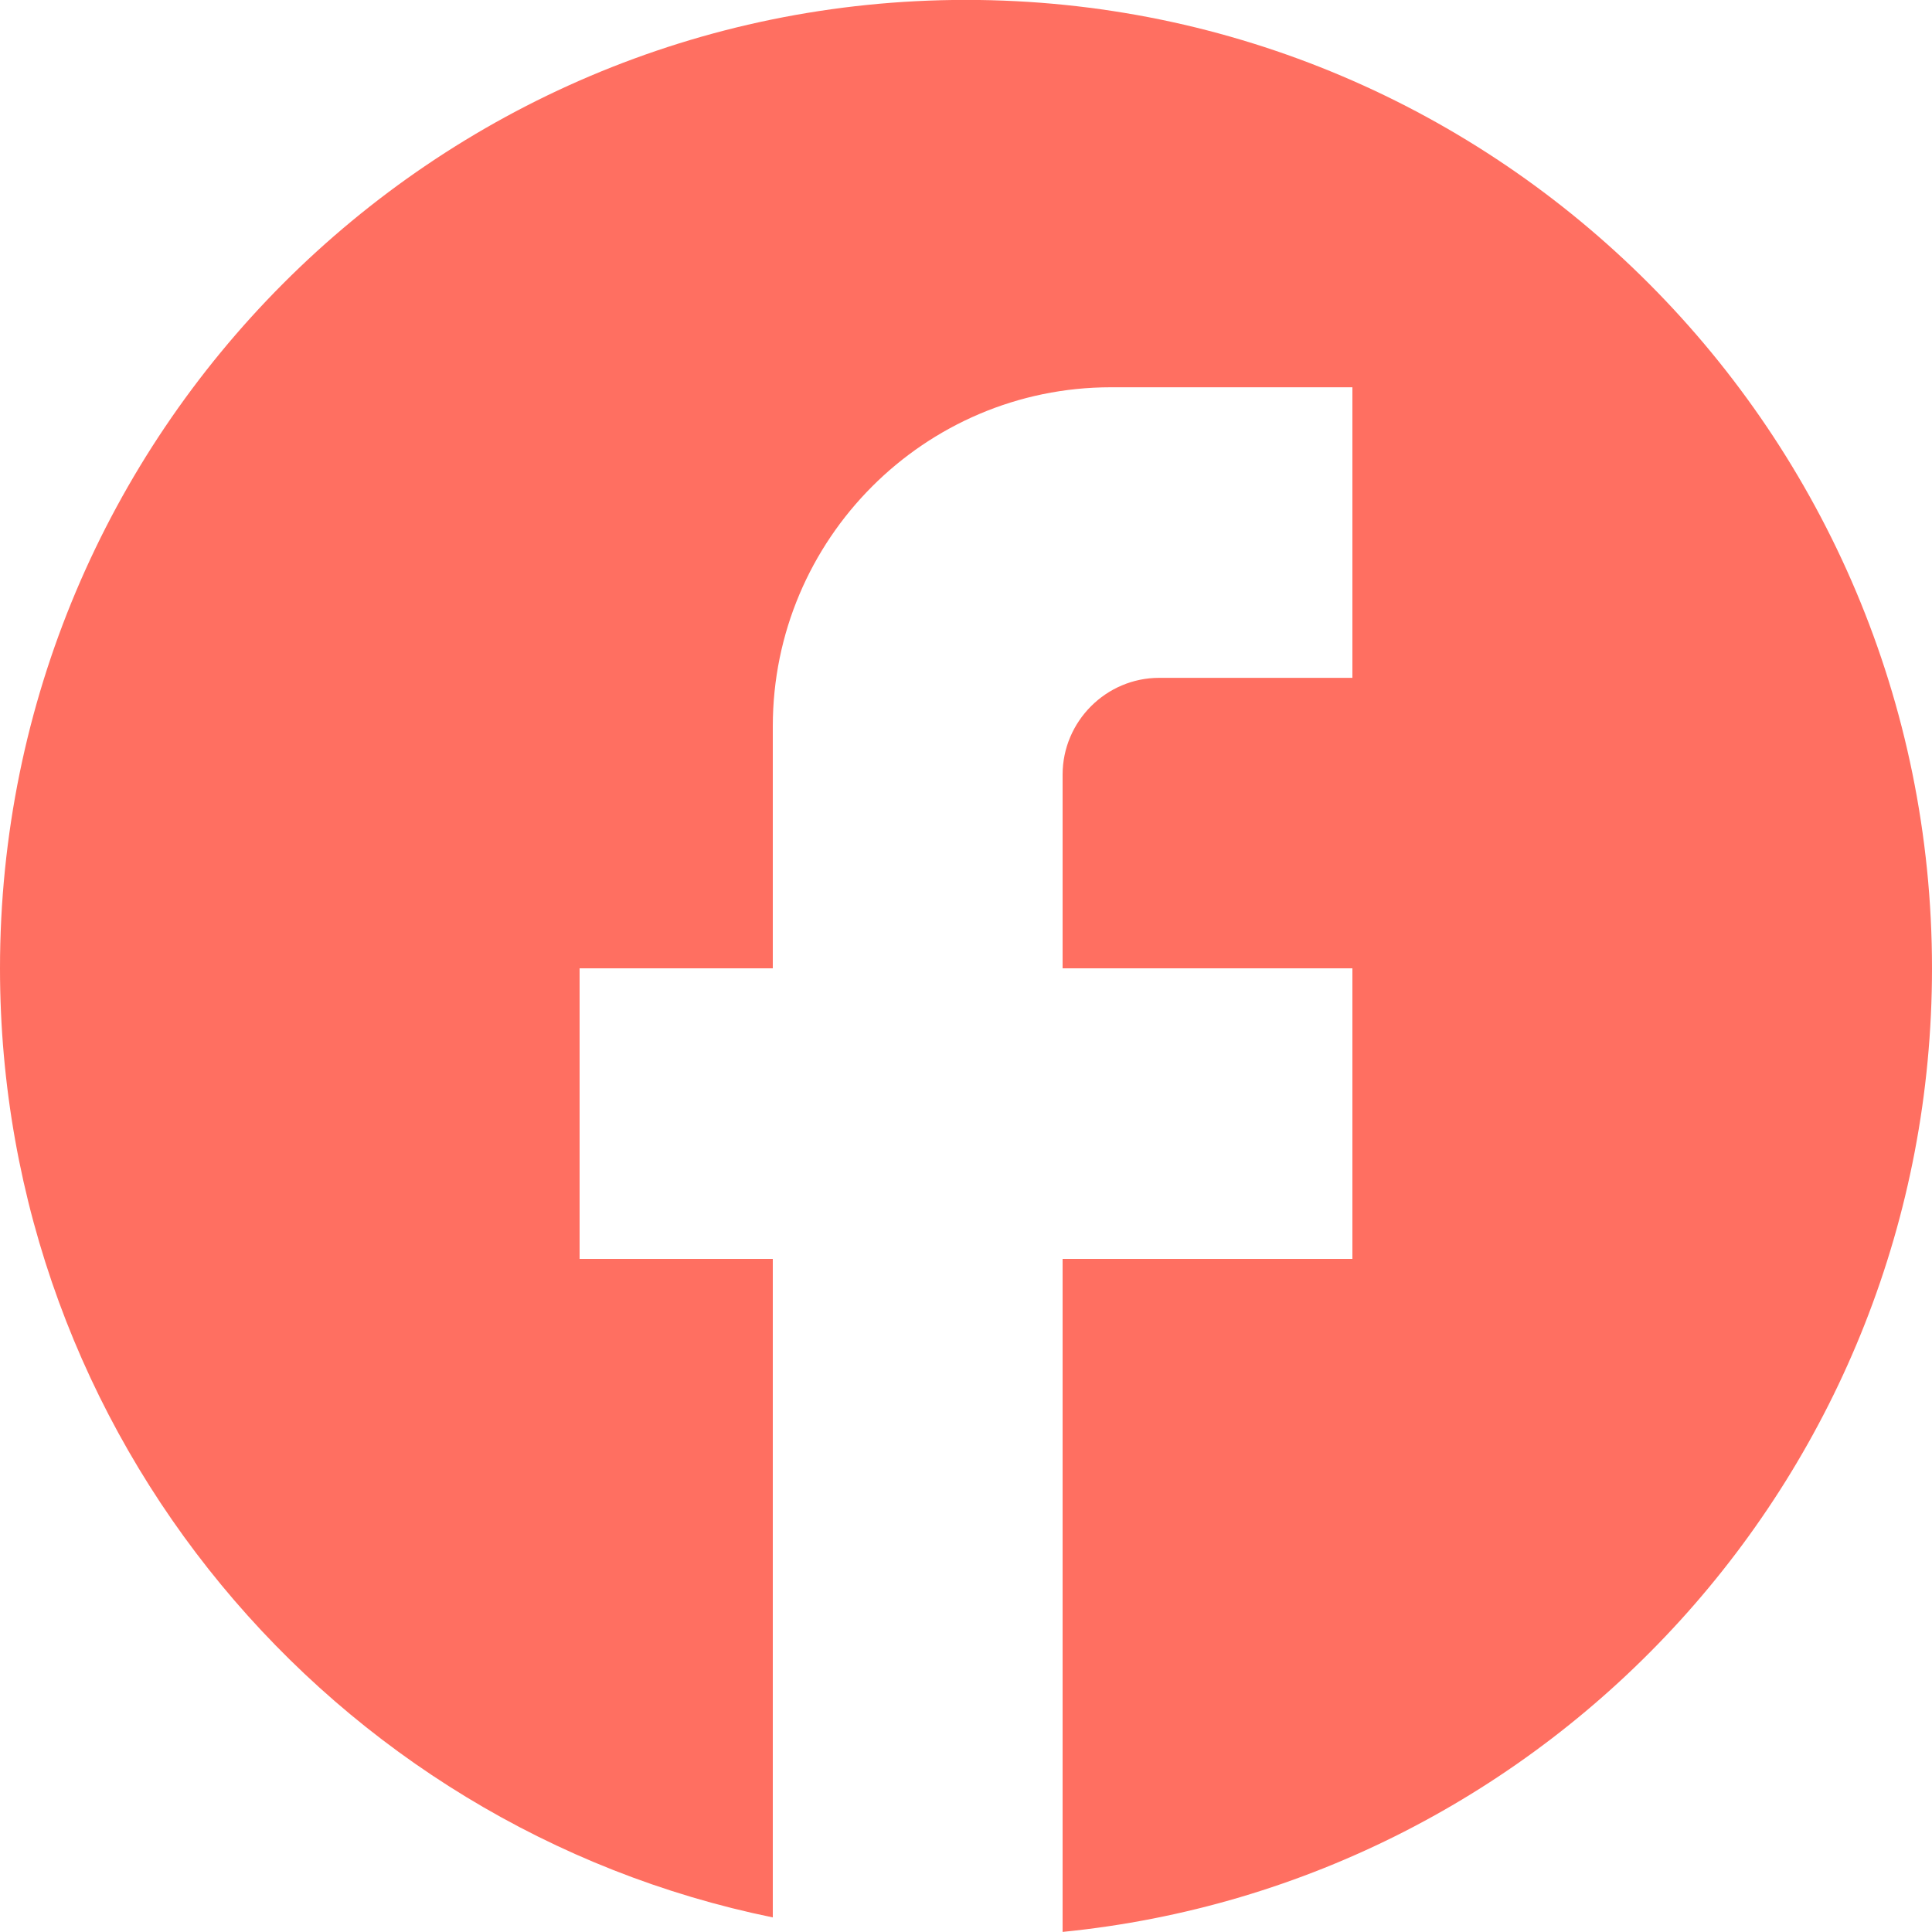<svg width="20" height="20" viewBox="0 0 20 20" fill="none" xmlns="http://www.w3.org/2000/svg">
<path d="M20 10.024C20 4.49 15.52 -0.001 10 -0.001C4.48 -0.001 0 4.49 0 10.024C0 14.876 3.44 18.916 8 19.849V13.032H6V10.024H8V7.518C8 5.583 9.57 4.009 11.5 4.009H14V7.017H12C11.45 7.017 11 7.468 11 8.019V10.024H14V13.032H11V19.999C16.05 19.498 20 15.227 20 10.024Z" fill="#FF6F61"/>
</svg>
